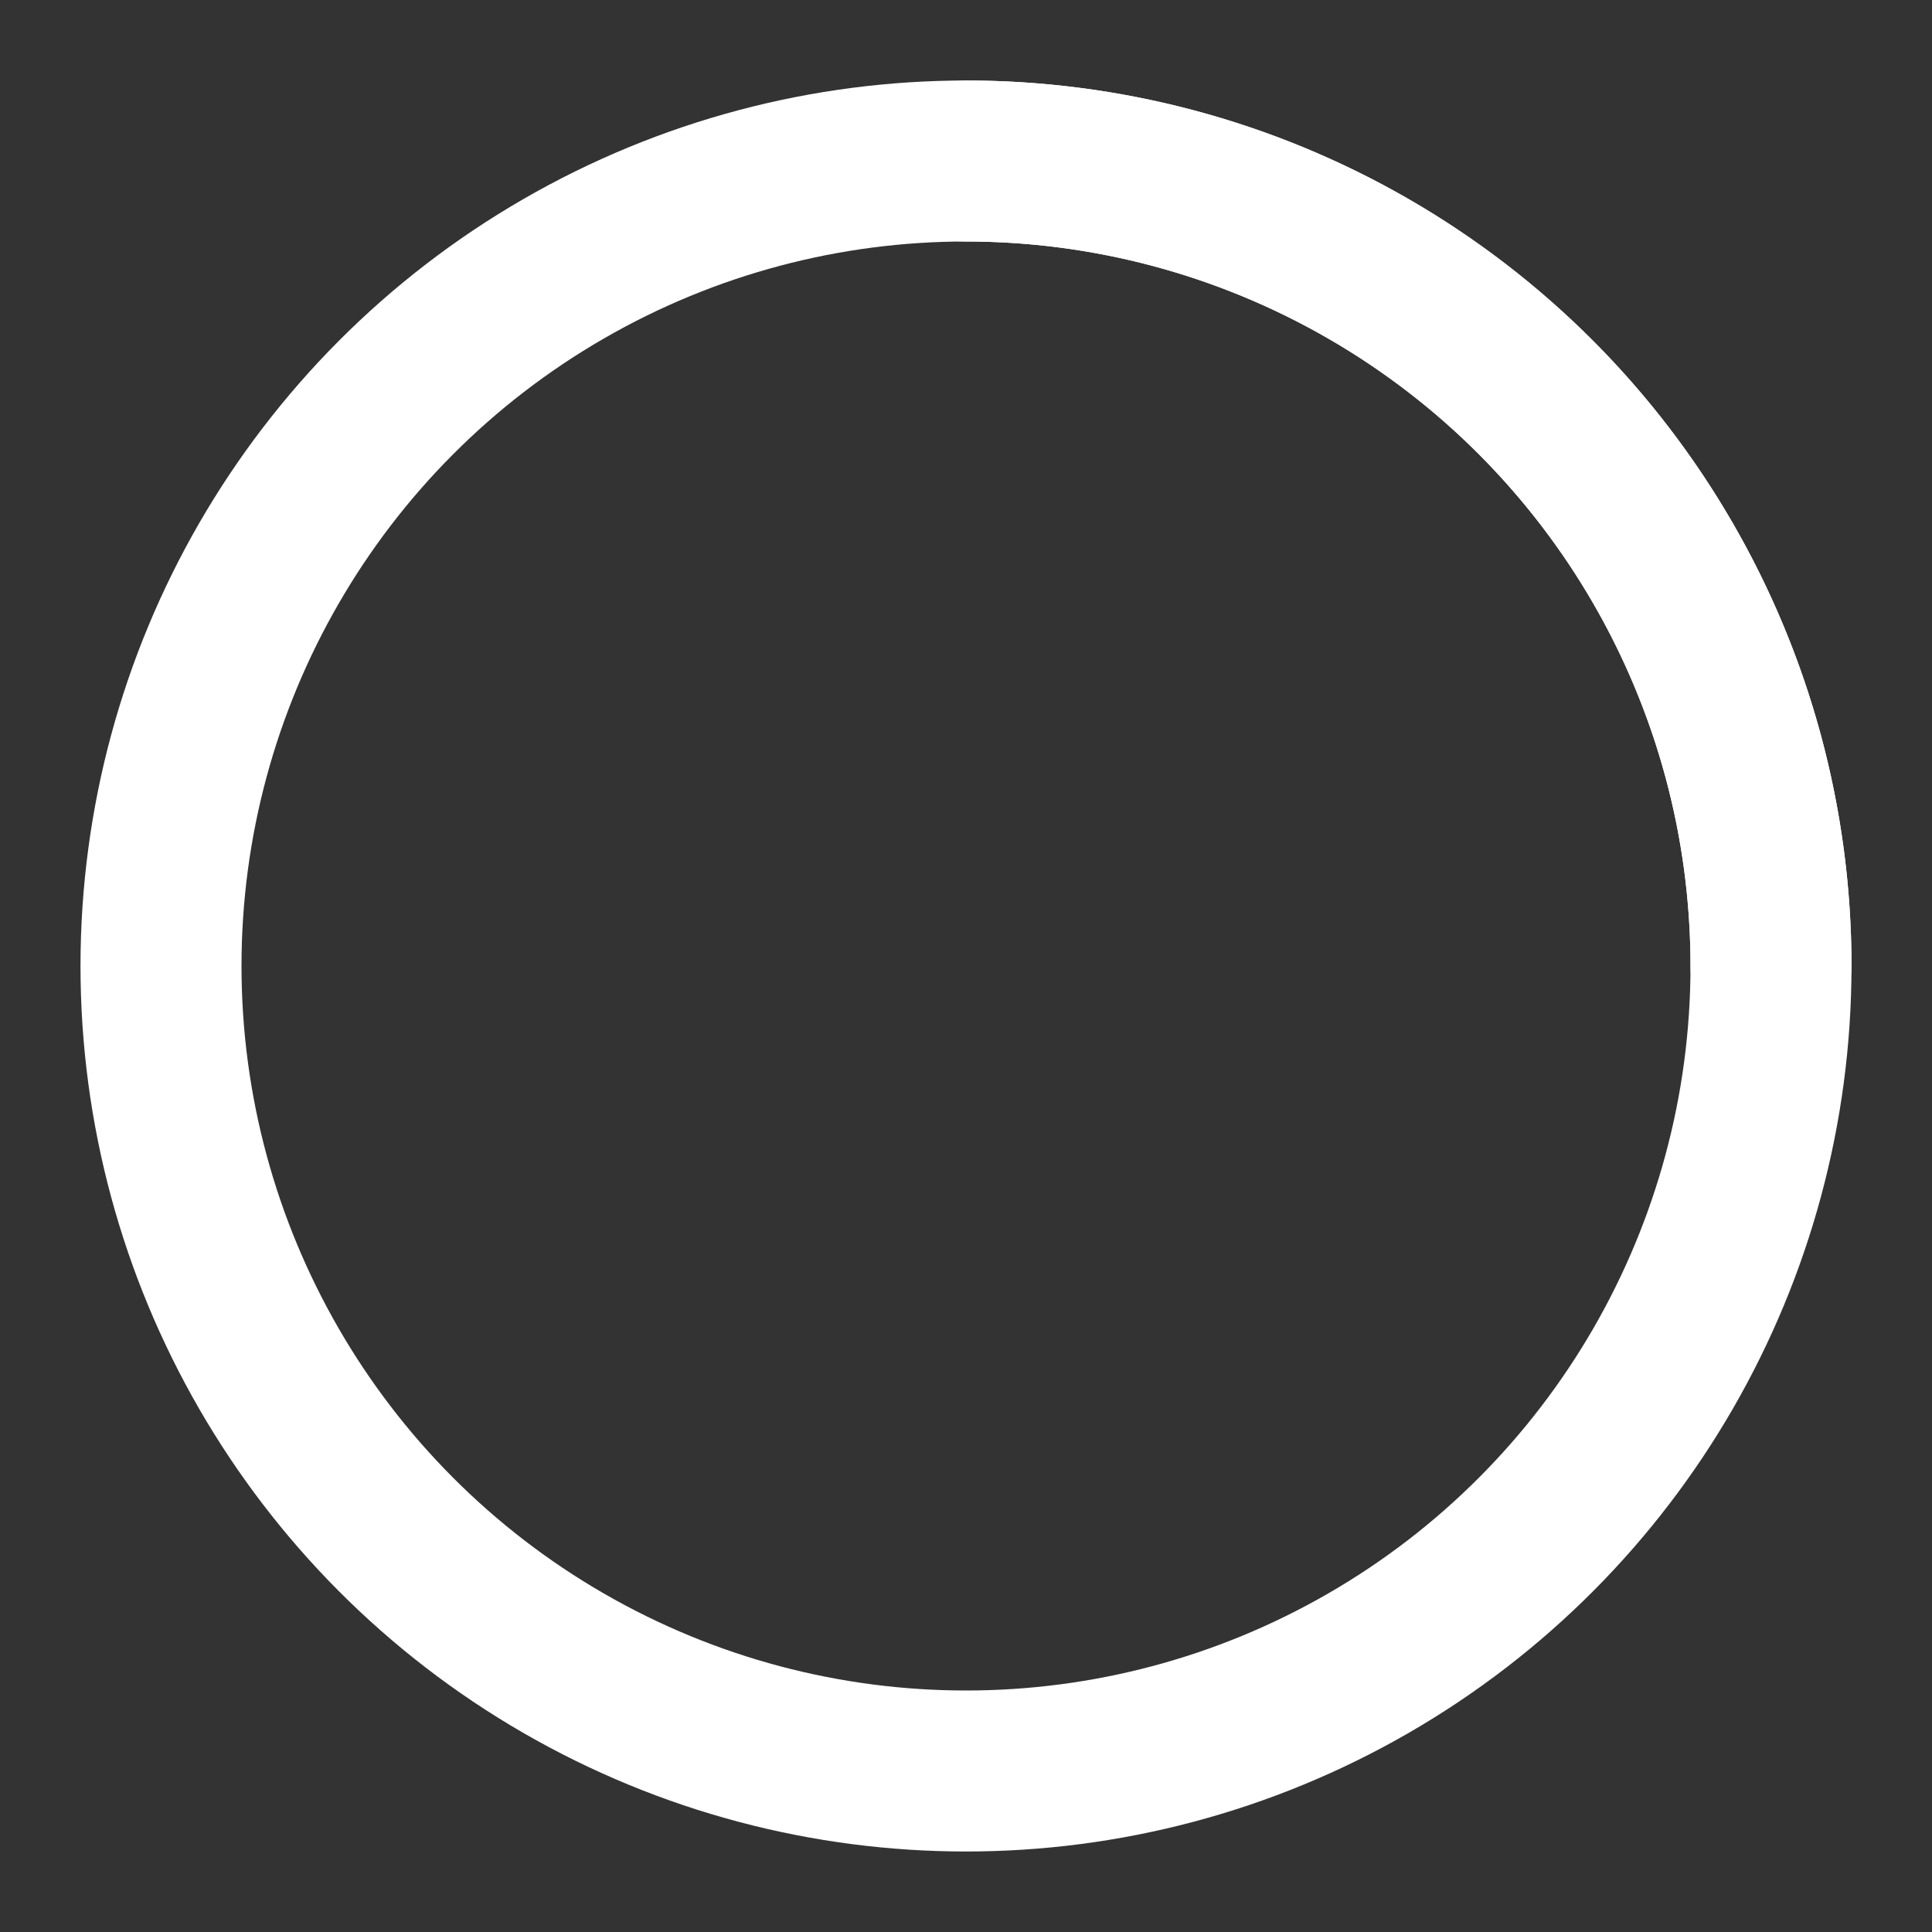 <?xml version="1.0" encoding="UTF-8"?>
<svg xmlns="http://www.w3.org/2000/svg" width="24" height="24" viewBox="0 0 24 24" fill="none" stroke="currentColor" stroke-width="2" stroke-linecap="round" stroke-linejoin="round">
  <rect x="0" y="0" width="24" height="24" fill="#333333" stroke="none"/>
  <style>
    .spinner {
      transform-origin: center;
      animation: spin 1s linear infinite;
    }
    @keyframes spin {
      0% { transform: rotate(0deg); }
      100% { transform: rotate(360deg); }
    }
  </style>
  <circle class="spinner" cx="12" cy="12" r="10" stroke="#ffffff" stroke-width="2" fill="none" />
  <path class="spinner" d="M12 2a10 10 0 0 1 10 10" stroke="#ffffff" stroke-width="2" />
</svg> 